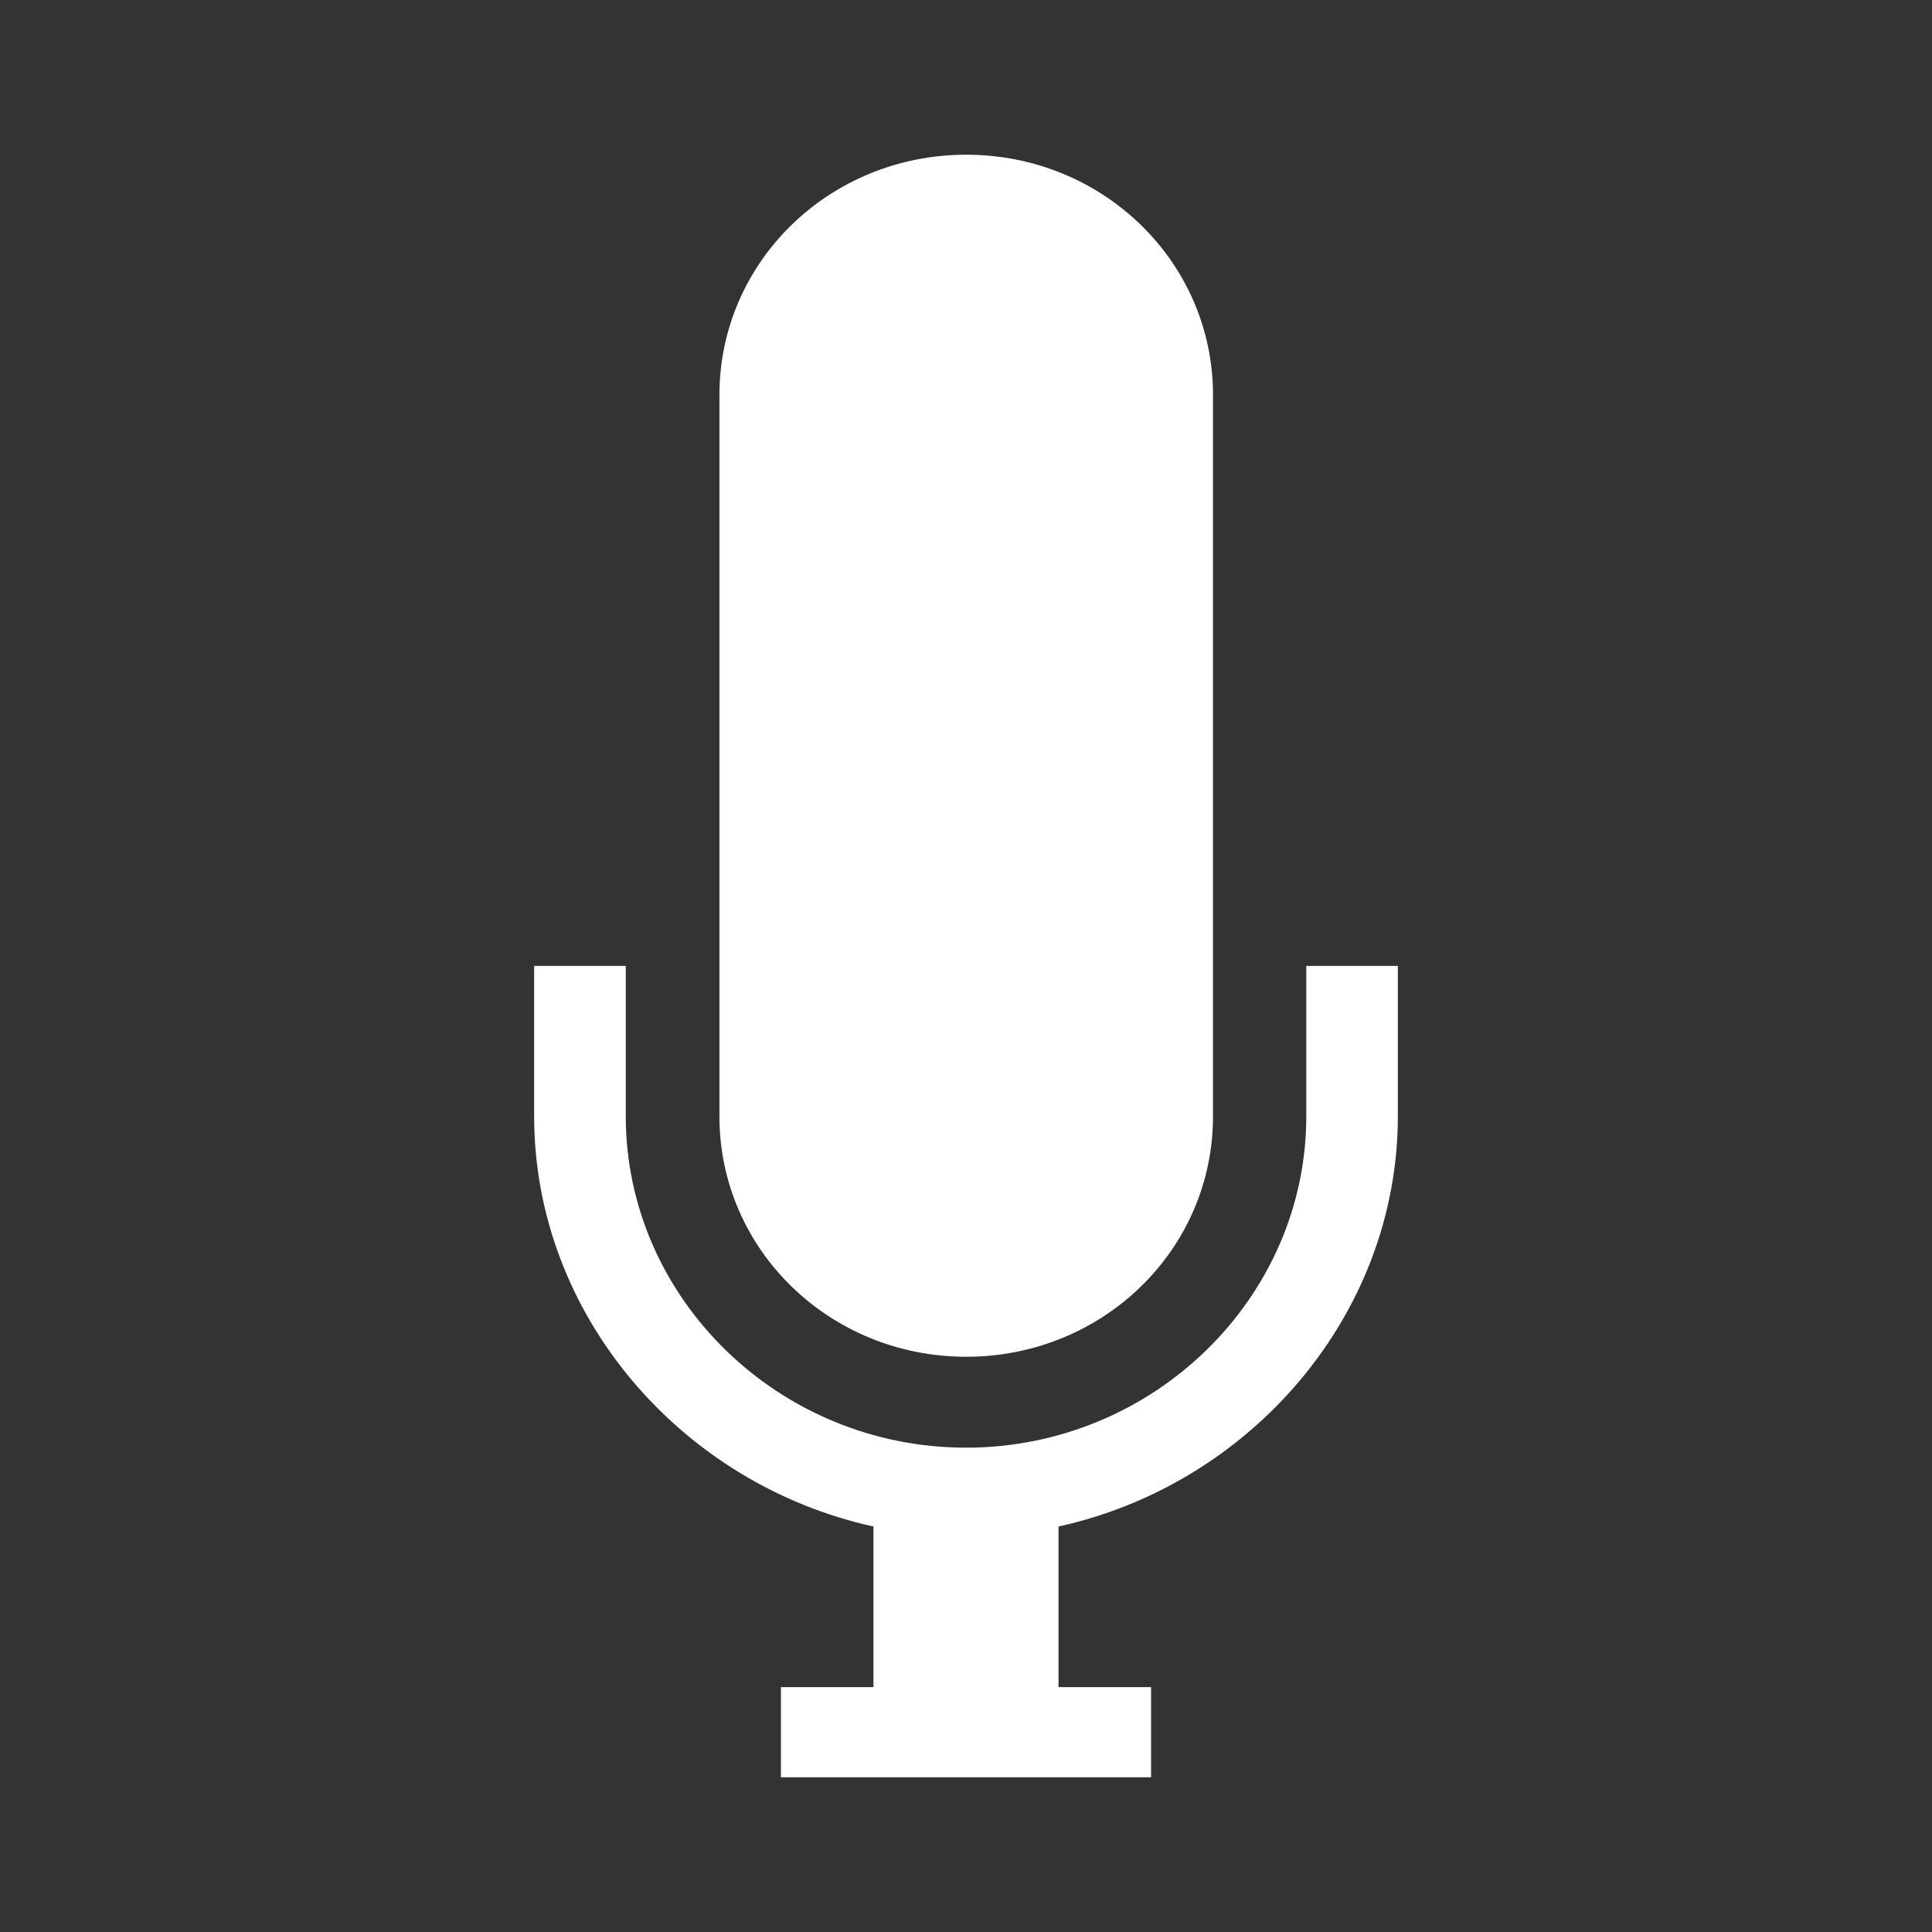 <?xml version="1.0" encoding="UTF-8" standalone="no"?>
<!-- Created with Inkscape (http://www.inkscape.org/) -->

<svg
   xmlns:dc="http://purl.org/dc/elements/1.1/"
   xmlns:cc="http://creativecommons.org/ns#"
   xmlns:rdf="http://www.w3.org/1999/02/22-rdf-syntax-ns#"
   xmlns:svg="http://www.w3.org/2000/svg"
   xmlns="http://www.w3.org/2000/svg"
   xmlns:inkscape="http://www.inkscape.org/namespaces/inkscape"
   version="1.1"
   width="100%"
   height="100%"
   viewBox="0 0 512 512"
   id="svg2">
  <rect x="0" y="0" width="512" height="512" fill="#333333" stroke="none"/>
  <defs
     id="defs8">
    <clipPath
       id="clipPath3285">
      <path
         d="M 26,0 C 11.603,0 0,11.603 0,26 l 0,460 c 0,14.397 11.603,26 26,26 l 460,0 c 14.397,0 26,-11.603 26,-26 L 512,26 C 512,11.603 500.397,0 486,0 L 26,0 z"
         inkscape:connector-curvature="0"
         id="path3287"
         style="fill:none;fill-opacity:1;stroke:none" />
    </clipPath>
  </defs>
  <path
     d="M 26,0 C 11.603,0 0,11.603 0,26 l 0,460 c 0,14.397 11.603,26 26,26 l 460,0 c 14.397,0 26,-11.603 26,-26 L 512,26 C 512,11.603 500.397,0 486,0 L 26,0 z"
     inkscape:connector-curvature="0"
     id="rect2986"
     style="fill:none;fill-opacity:1;stroke:none" />
  <g
     clip-path="url(#clipPath3285)"
     id="g3139"
     style="opacity:0.0;fill:#000000">
    <path
       d="m 256.058,41 c -36.229,0 -65.402,28.375 -65.402,63.713 l 388.909,388.909 c 0,-35.338 29.173,-63.713 65.402,-63.713 z"
       inkscape:connector-curvature="0"
       id="path3141"
       style="fill:#000000" />
    <path
       d="m 190.656,104.713 0,191.131 388.909,388.909 0,-191.131 z"
       inkscape:connector-curvature="0"
       id="path3143"
       style="fill:#000000" />
    <path
       d="m 190.656,295.844 c 0,17.346 7.045,33.033 18.513,44.501 l 388.909,388.909 c -11.468,-11.468 -18.513,-27.155 -18.513,-44.501 z"
       inkscape:connector-curvature="0"
       id="path3145"
       style="fill:#000000" />
    <path
       d="m 209.169,340.345 c 11.864,11.864 28.461,19.212 46.889,19.212 l 388.909,388.909 c -18.428,0 -35.025,-7.349 -46.889,-19.212 z"
       inkscape:connector-curvature="0"
       id="path3147"
       style="fill:#000000" />
    <path
       d="m 256.058,359.557 c 36.229,0 65.402,-28.375 65.402,-63.713 l 388.909,388.909 c 0,35.338 -29.173,63.713 -65.402,63.713 z"
       inkscape:connector-curvature="0"
       id="path3149"
       style="fill:#000000" />
    <path
       d="m 321.46,295.844 0,-191.131 388.909,388.909 0,191.131 z"
       inkscape:connector-curvature="0"
       id="path3151"
       style="fill:#000000" />
    <path
       d="M 321.46,104.713 C 321.467,87.367 314.422,71.68 302.954,60.212 L 691.863,449.121 c 11.468,11.468 18.513,27.155 18.506,44.501 z"
       inkscape:connector-curvature="0"
       id="path3153"
       style="fill:#000000" />
    <path
       d="M 302.954,60.212 C 291.09,48.349 274.493,41 256.072,41 l 388.909,388.909 c 18.421,0 35.018,7.349 46.882,19.212 z"
       inkscape:connector-curvature="0"
       id="path3155"
       style="fill:#000000" />
    <path
       d="m 141.554,255.975 0,39.817 388.909,388.909 0,-39.817 z"
       inkscape:connector-curvature="0"
       id="path3157"
       style="fill:#000000" />
    <path
       d="m 141.554,295.792 c 0,29.856 12.535,57.217 32.673,77.355 L 563.135,762.056 C 542.997,741.918 530.462,714.557 530.462,684.701 z"
       inkscape:connector-curvature="0"
       id="path3159"
       style="fill:#000000" />
    <path
       d="m 174.226,373.147 c 15.38,15.38 35.196,26.547 57.249,31.394 l 388.909,388.909 c -22.053,-4.847 -41.869,-16.014 -57.249,-31.394 z"
       inkscape:connector-curvature="0"
       id="path3161"
       style="fill:#000000" />
    <path
       d="m 231.475,404.542 0,42.562 388.909,388.909 0,-42.562 z"
       inkscape:connector-curvature="0"
       id="path3163"
       style="fill:#000000" />
    <path
       d="m 231.475,447.104 -24.52,0 388.909,388.909 24.52,0 z"
       inkscape:connector-curvature="0"
       id="path3165"
       style="fill:#000000" />
    <path
       d="m 206.955,447.104 0,23.896 388.909,388.909 0,-23.896 z"
       inkscape:connector-curvature="0"
       id="path3167"
       style="fill:#000000" />
    <path
       d="m 206.955,471 98.089,0 388.909,388.909 -98.089,0 z"
       inkscape:connector-curvature="0"
       id="path3169"
       style="fill:#000000" />
    <path
       d="m 305.045,471 0,-23.896 388.909,388.909 0,23.896 z"
       inkscape:connector-curvature="0"
       id="path3171"
       style="fill:#000000" />
    <path
       d="m 305.045,447.104 -24.52,0 388.909,388.909 24.52,0 z"
       inkscape:connector-curvature="0"
       id="path3173"
       style="fill:#000000" />
    <path
       d="m 280.525,447.104 0,-42.562 388.909,388.909 0,42.562 z"
       inkscape:connector-curvature="0"
       id="path3175"
       style="fill:#000000" />
    <path
       d="m 280.525,404.542 c 50.929,-11.196 89.922,-56.093 89.922,-108.749 l 388.909,388.909 c 0,52.657 -38.993,97.553 -89.922,108.749 z"
       inkscape:connector-curvature="0"
       id="path3177"
       style="fill:#000000" />
    <path
       d="m 370.446,295.792 0,-39.817 388.909,388.909 0,39.817 z"
       inkscape:connector-curvature="0"
       id="path3179"
       style="fill:#000000" />
    <path
       d="m 370.446,255.975 -24.264,0 388.909,388.909 24.264,0 z"
       inkscape:connector-curvature="0"
       id="path3181"
       style="fill:#000000" />
    <path
       d="m 346.182,255.975 0,39.817 388.909,388.909 0,-39.817 z"
       inkscape:connector-curvature="0"
       id="path3183"
       style="fill:#000000" />
    <path
       d="m 346.182,295.792 c 0,48.275 -40.626,87.852 -90.173,87.852 l 388.909,388.909 c 49.546,0 90.173,-39.577 90.173,-87.852 z"
       inkscape:connector-curvature="0"
       id="path3185"
       style="fill:#000000" />
    <path
       d="m 256.009,383.645 c -25.201,0 -48.092,-10.238 -64.504,-26.651 l 388.909,388.909 c 16.412,16.412 39.303,26.651 64.504,26.651 z"
       inkscape:connector-curvature="0"
       id="path3187"
       style="fill:#000000" />
    <path
       d="m 191.505,356.994 c -15.859,-15.859 -25.668,-37.482 -25.668,-61.202 l 388.909,388.909 c 0,23.72 9.81,45.343 25.668,61.202 z"
       inkscape:connector-curvature="0"
       id="path3189"
       style="fill:#000000" />
    <path
       d="m 165.837,295.792 0,-39.817 388.909,388.909 0,39.817 z"
       inkscape:connector-curvature="0"
       id="path3191"
       style="fill:#000000" />
  </g>
  <path
     d="m 256.058,41 c -36.229,0 -65.402,28.375 -65.402,63.713 v 191.131 c 0,35.291 29.16,63.713 65.402,63.713 36.229,0 65.402,-28.375 65.402,-63.713 V 104.713 C 321.474,69.422 292.299,41 256.072,41 M 141.554,255.975 v 39.817 c 0,52.66 38.994,97.556 89.922,108.749 v 42.562 H 206.955 V 471 h 98.089 v -23.896 h -24.52 v -42.562 c 50.929,-11.196 89.922,-56.093 89.922,-108.749 v -39.817 h -24.264 v 39.817 c 0,48.275 -40.626,87.852 -90.173,87.852 -49.553,0 -90.173,-39.584 -90.173,-87.852 v -39.817 z"
     inkscape:connector-curvature="0"
     id="path59"
     style="fill:#ffffff" />
</svg>
